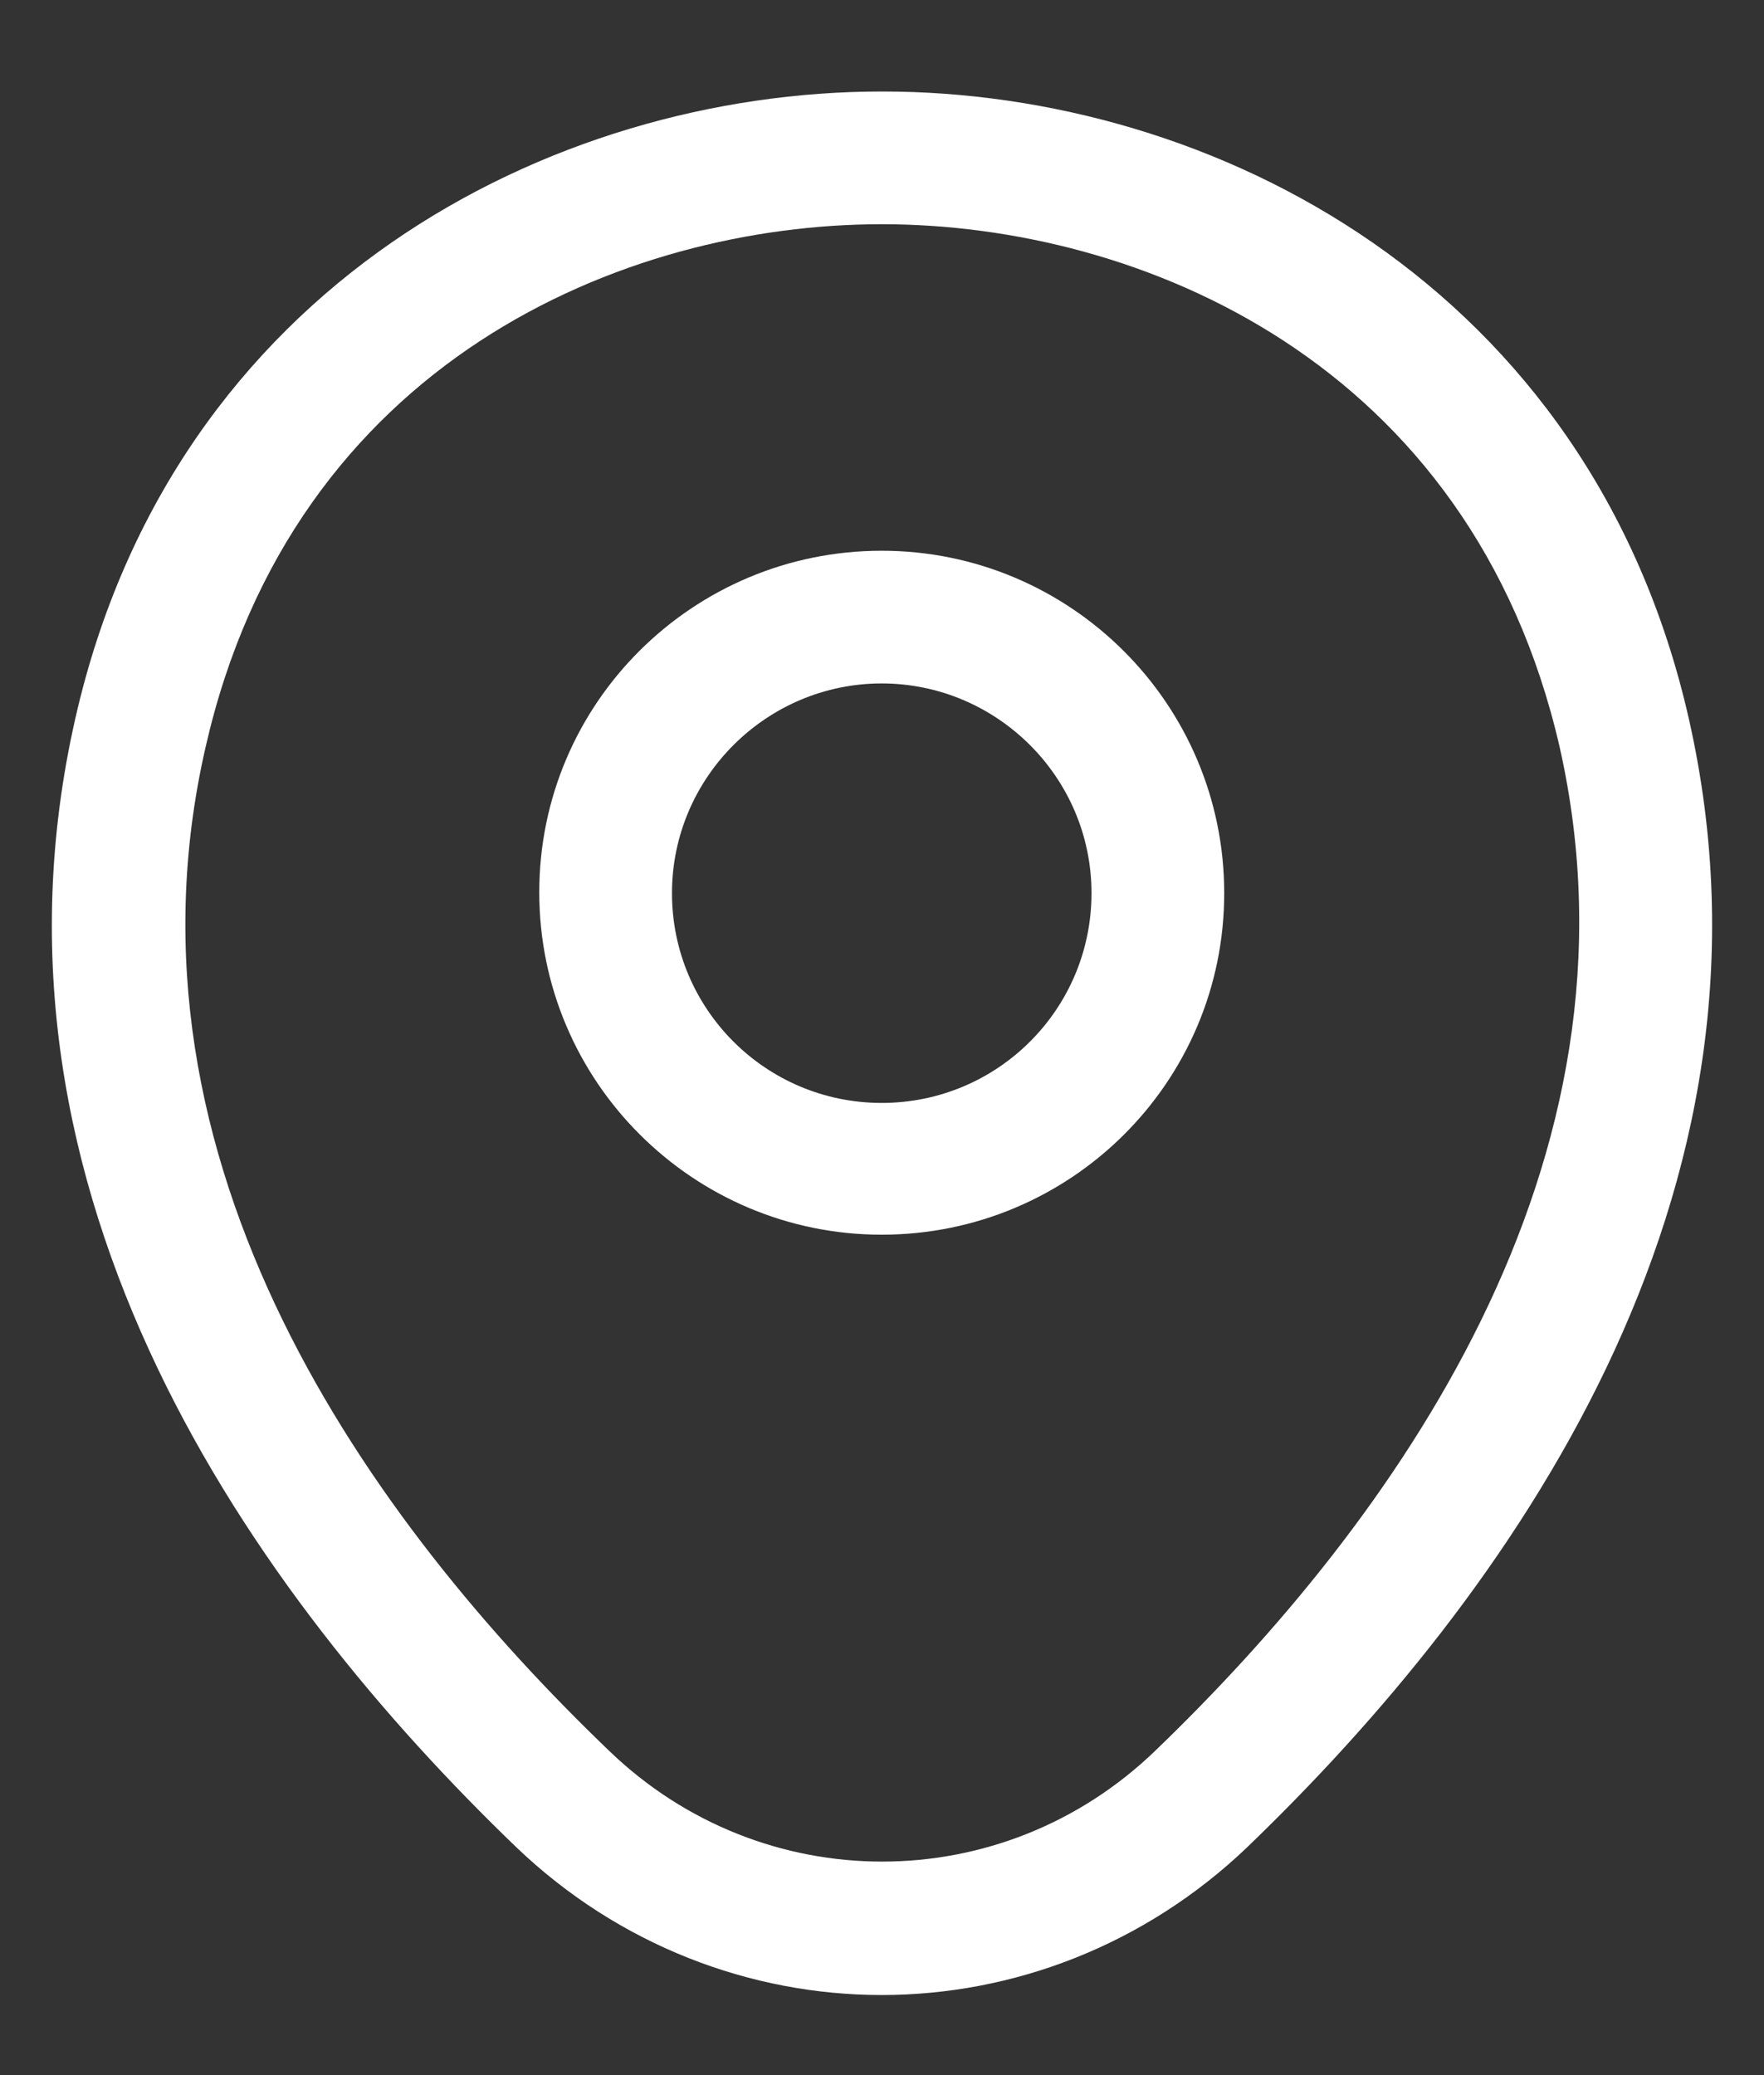 <svg width="17" height="20" viewBox="0 0 17 20" fill="none" xmlns="http://www.w3.org/2000/svg">
<rect x="0" y="0" width="17" height="20" fill="#333333" stroke="none"/>
<path d="M8.497 11.9C6.681 11.9 5.197 10.425 5.197 8.6C5.197 6.775 6.681 5.308 8.497 5.308C10.314 5.308 11.798 6.783 11.798 8.608C11.798 10.434 10.314 11.9 8.497 11.9ZM8.497 6.587C7.389 6.587 6.476 7.491 6.476 8.608C6.476 9.726 7.38 10.63 8.497 10.63C9.615 10.63 10.519 9.726 10.519 8.608C10.519 7.491 9.606 6.587 8.497 6.587Z" fill="white"/>
<path d="M8.497 19.228C7.235 19.228 5.964 18.75 4.975 17.803C2.459 15.381 -0.322 11.518 0.727 6.92C1.674 2.75 5.316 0.882 8.497 0.882H8.506C11.687 0.882 15.329 2.75 16.276 6.929C17.316 11.526 14.536 15.381 12.02 17.803C11.03 18.75 9.76 19.228 8.497 19.228ZM8.497 2.161C6.015 2.161 2.826 3.483 1.981 7.202C1.06 11.219 3.585 14.682 5.87 16.874C7.346 18.298 9.657 18.298 11.133 16.874C13.41 14.682 15.935 11.219 15.031 7.202C14.178 3.483 10.979 2.161 8.497 2.161Z" fill="white"/>
</svg>
